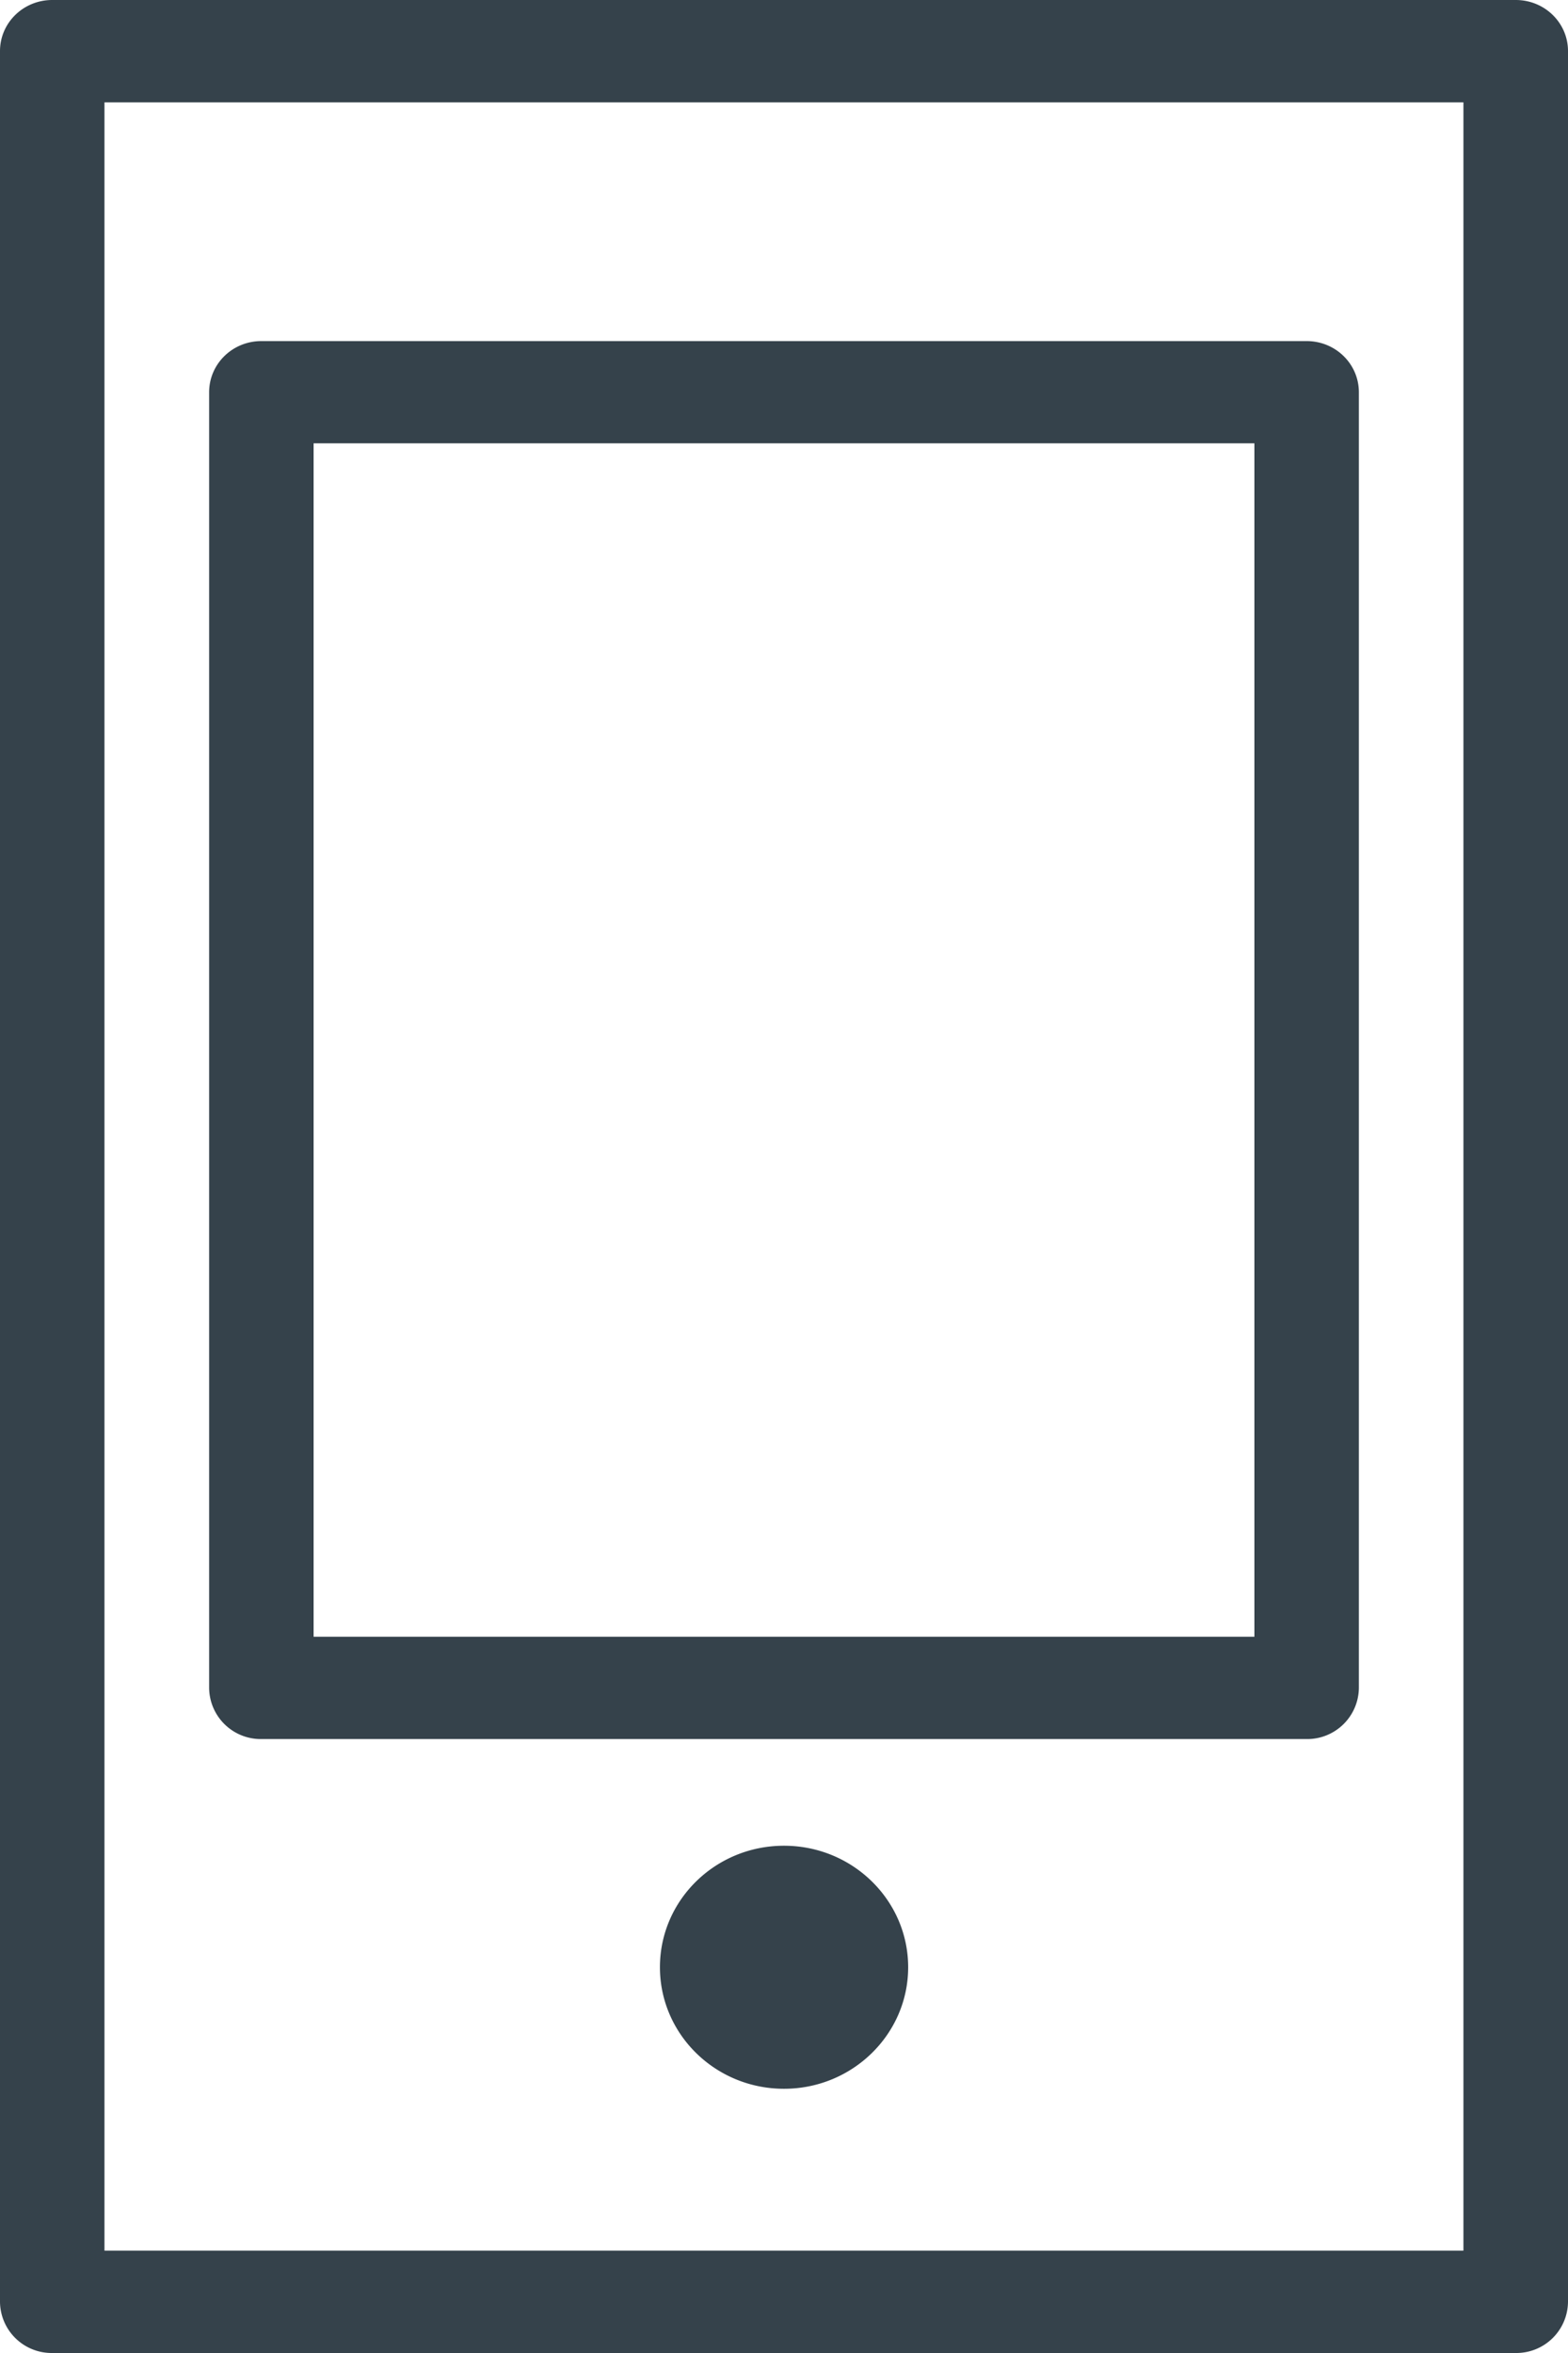 <svg width="16" height="24" fill="none" xmlns="http://www.w3.org/2000/svg"><path fill-rule="evenodd" clip-rule="evenodd" d="M1.066 22.956h13.867V1.044H1.066v21.912zM15.467 24H.533A.527.527 0 010 23.479V.521C0 .233.238 0 .533 0h14.934c.295 0 .533.233.533.521v22.958a.527.527 0 01-.533.521z" fill="#35424B"/><path fill-rule="evenodd" clip-rule="evenodd" d="M3.2 16.694h9.6V4.522H3.2v12.172zm10.133 1.044H2.667a.527.527 0 01-.533-.521V4.001c0-.289.238-.522.533-.522h10.666c.295 0 .533.233.533.522v13.216a.527.527 0 01-.533.521zm-4.066 2.327c0 .684-.568 1.24-1.267 1.24-.7 0-1.266-.556-1.266-1.24 0-.684.566-1.239 1.266-1.239.699 0 1.267.555 1.267 1.24z" fill="#35424B"/></svg>